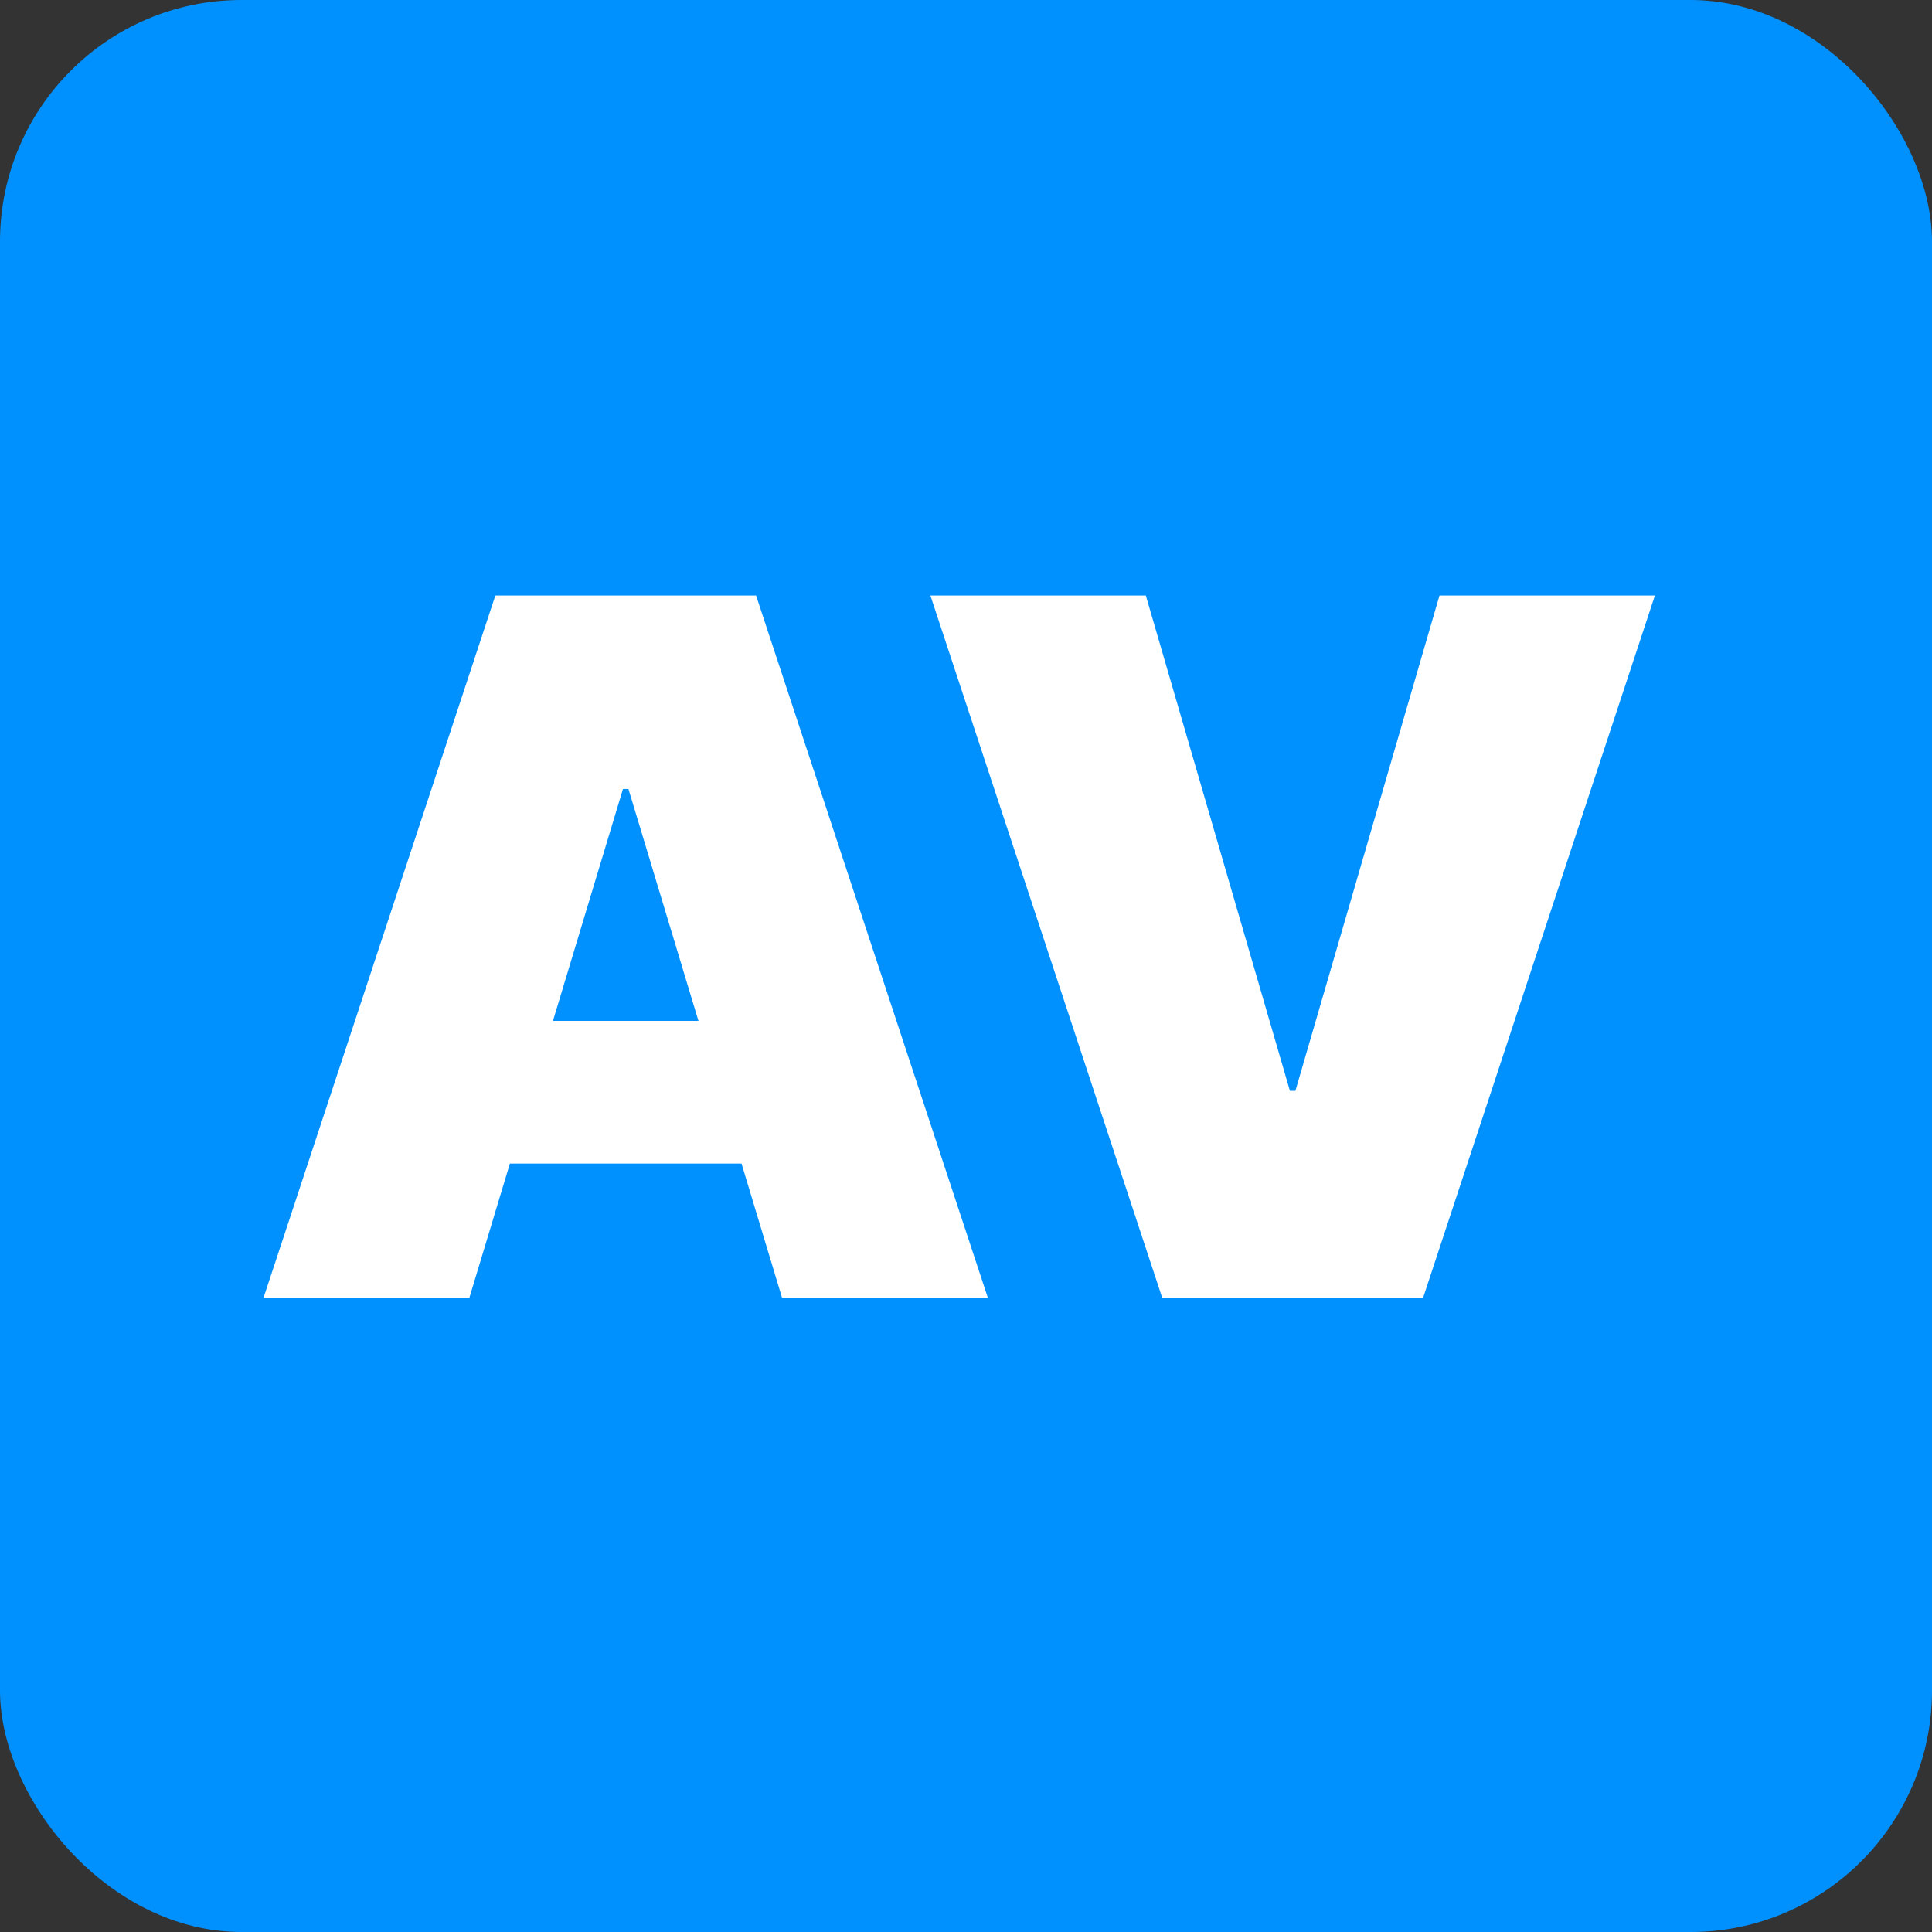 <svg width="64" height="64" viewBox="0 0 64 64" fill="none" xmlns="http://www.w3.org/2000/svg">
<rect x="0" y="0" width="64" height="64" fill="#333333" stroke="none"/>
<rect width="64" height="64" rx="8" fill="#0191FF"/>
<path d="M15.546 43H8.727L16.409 19.727H25.046L32.727 43H25.909L20.818 26.136H20.636L15.546 43ZM14.273 33.818H27.091V38.545H14.273V33.818ZM37.957 19.727L42.73 36.136H42.912L47.685 19.727H54.821L47.139 43H38.503L30.821 19.727H37.957Z" fill="white"/>
</svg>
